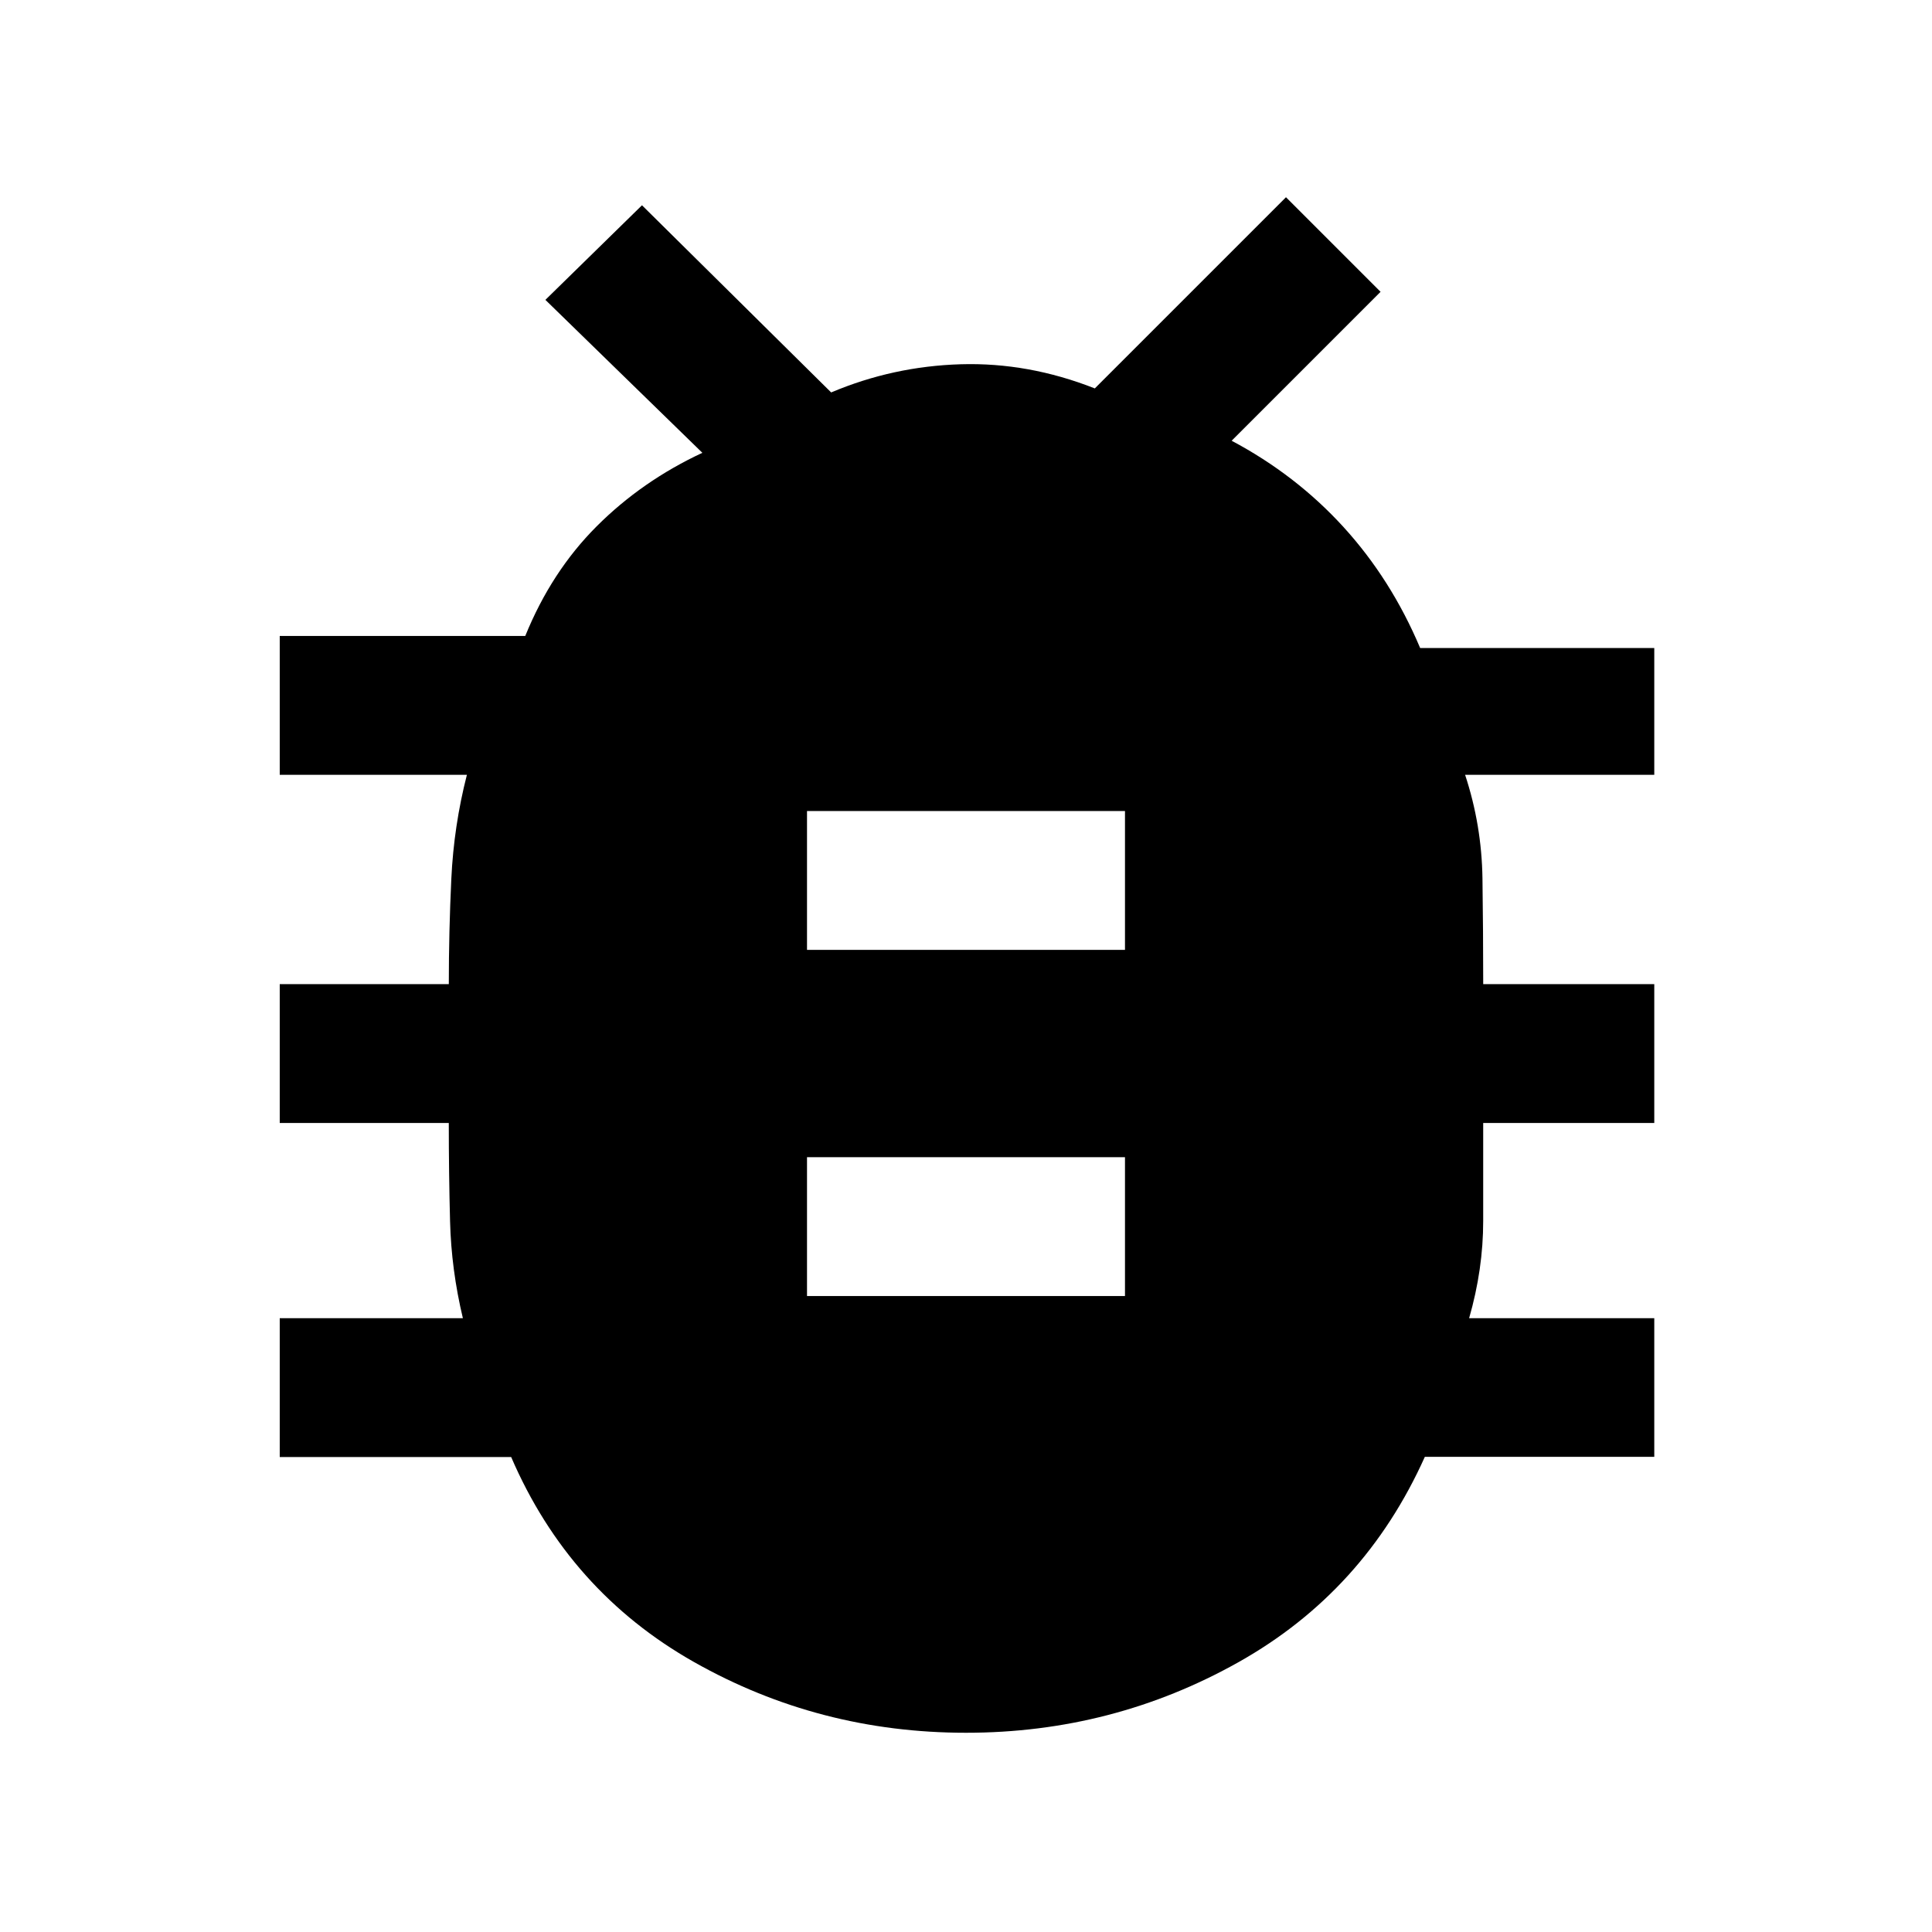 <svg xmlns="http://www.w3.org/2000/svg" height="48" viewBox="0 -960 960 960" width="48"><path d="M480.03-99Q407-99 344.88-134.13 282.76-169.27 254-236H139v-69h91q-5.75-24.08-6.37-48.17Q223-377.25 223-402h-84v-69h84.01q0-26 1.25-52.33Q225.5-549.67 232-575h-93v-69h122q13-32 35.5-54.5T349-735l-78-76 48-47 94 93q30.77-13 64.38-14Q511-780 544-767l95-95 47 47-74 74q32 17 55.64 42.95 23.63 25.95 38.03 60.05H822v63h-94q8.25 25 8.63 51.5.37 26.5.37 52.5h85v69h-85.01v48.67q.01 24-6.99 48.33h92v68.88H708q-30 66.85-92.5 101.99Q553-99 480.03-99ZM401-316h158v-69H401v69Zm0-172h158v-69H401v69Z"/></svg>